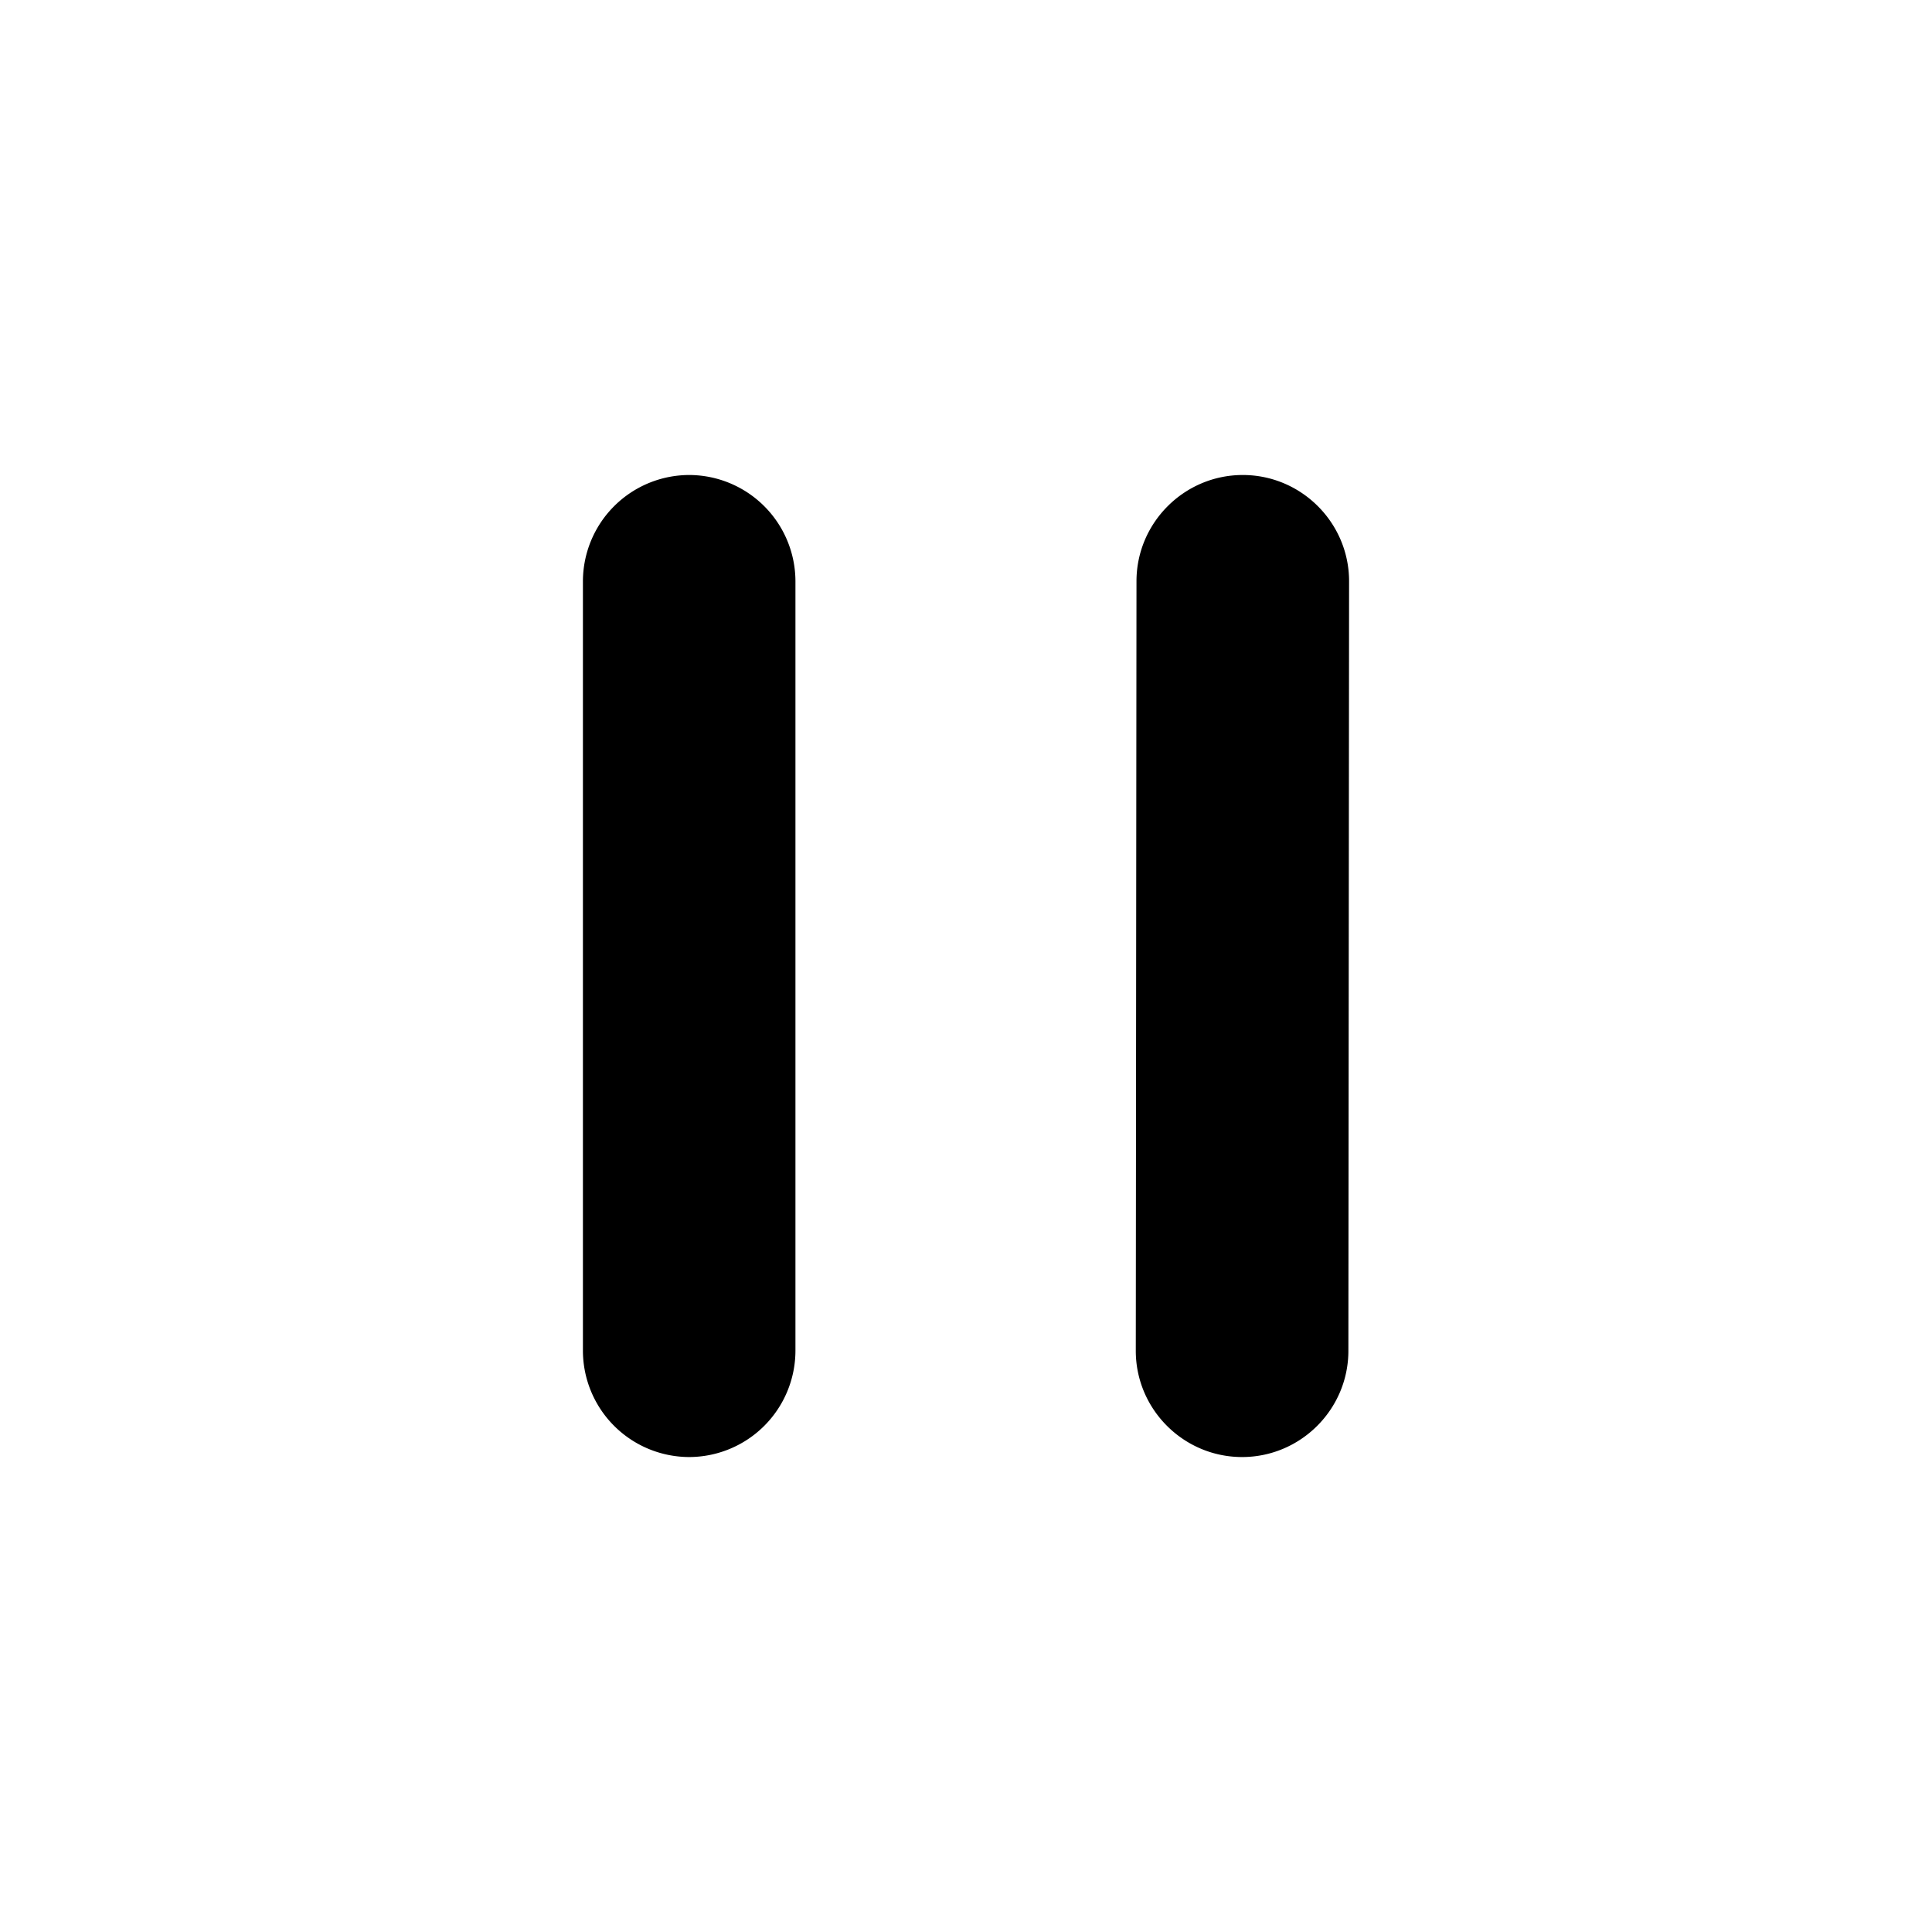 <svg xmlns="http://www.w3.org/2000/svg" viewBox="0 0 1024 1024" version="1.1"><path d="M421.601 715.94a56.443 56.443 0 0 1-56.32 56.32 56.443 56.443 0 0 1-56.32-56.32V308.081a56.443 56.443 0 0 1 56.32-56.32 56.443 56.443 0 0 1 56.32 56.32v407.859z m293.069 0c0 31.027-25.313 56.32-56.34 56.32s-56.34-25.293-56.34-56.32l0.369-407.859c0-31.007 25.313-56.32 56.34-56.32s56.34 25.313 56.34 56.32l-0.369 407.859z m0 0" p-id="12907"></path></svg>